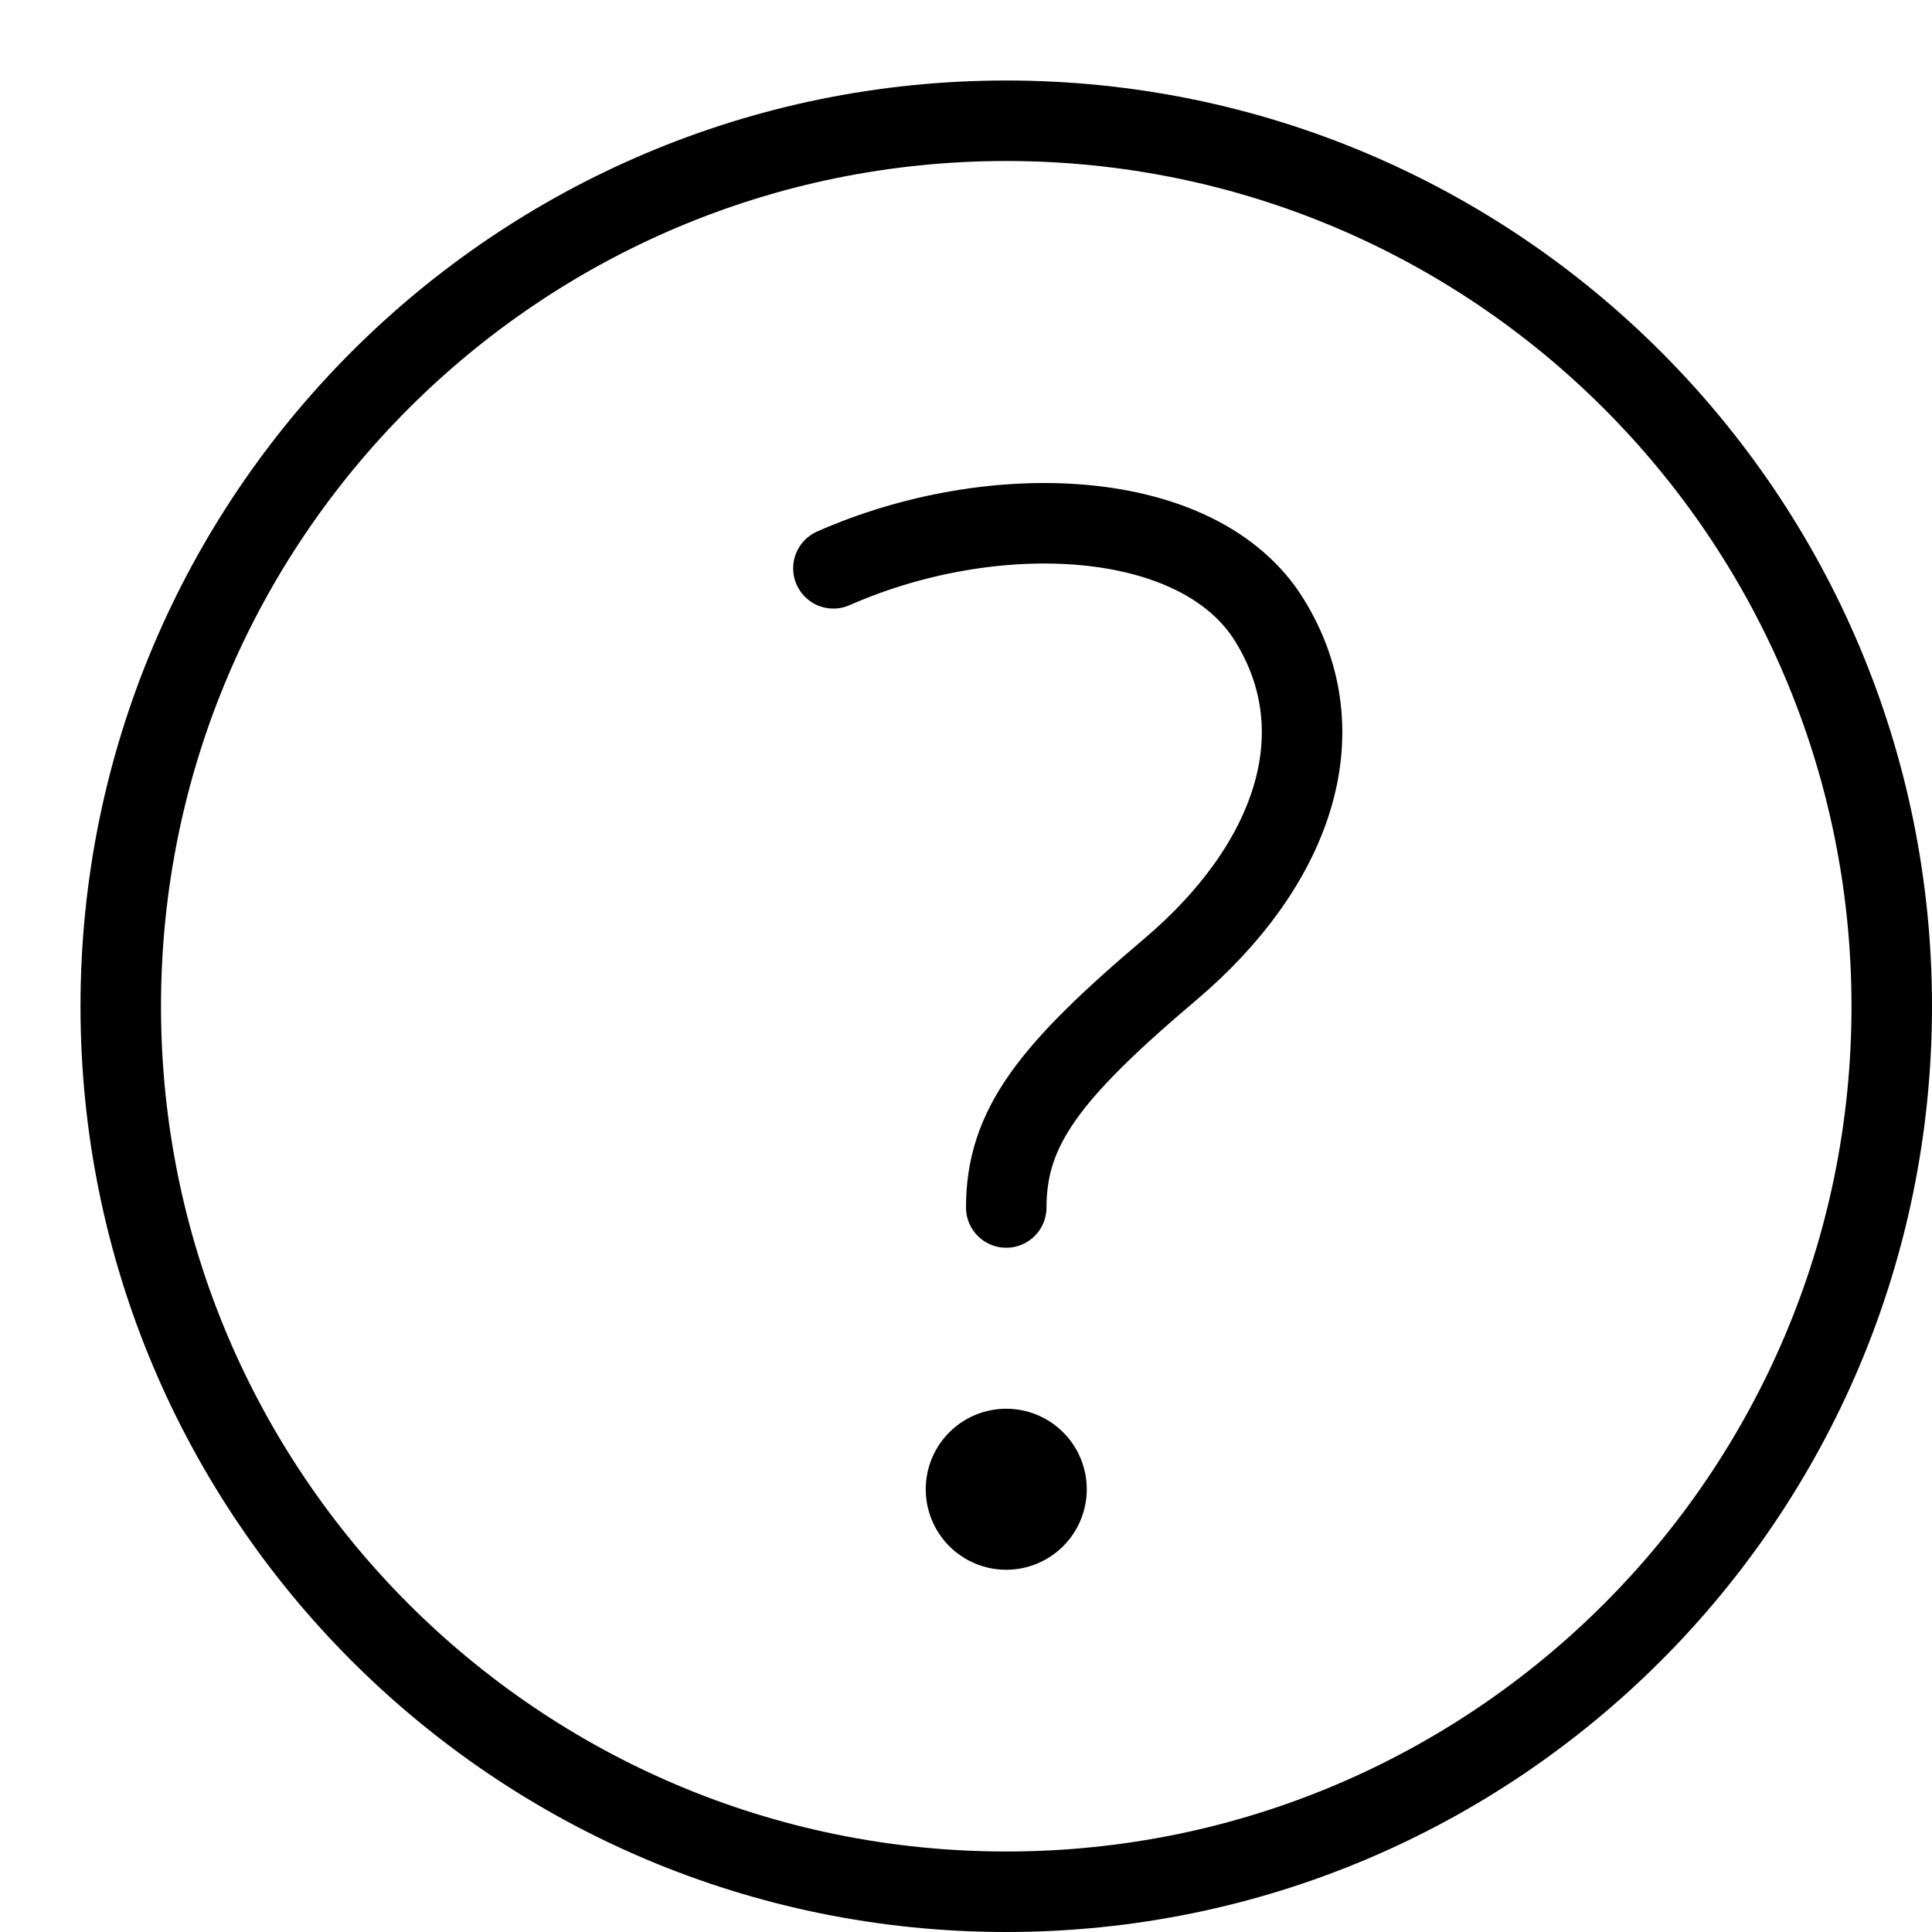 <svg xmlns="http://www.w3.org/2000/svg" width="24" height="24" fill="none" viewBox="0 0 24 24">
  <path stroke="currentColor" stroke-linecap="round" stroke-linejoin="round" d="M12.5 23.5c6.075 0 11-4.925 11-11s-4.925-11-11-11-11 4.925-11 11 4.925 11 11 11Z"/>
  <path fill="currentColor" d="M12.5 19.5a1 1 0 1 0 0-2 1 1 0 0 0 0 2Z"/>
  <path stroke="currentColor" stroke-linecap="round" stroke-linejoin="round" d="M10.353 7.06c1.98-.875 4.542-.771 5.417.645s.271 3.063-1.229 4.334C13.041 13.31 12.5 14 12.5 15"/>
</svg>
